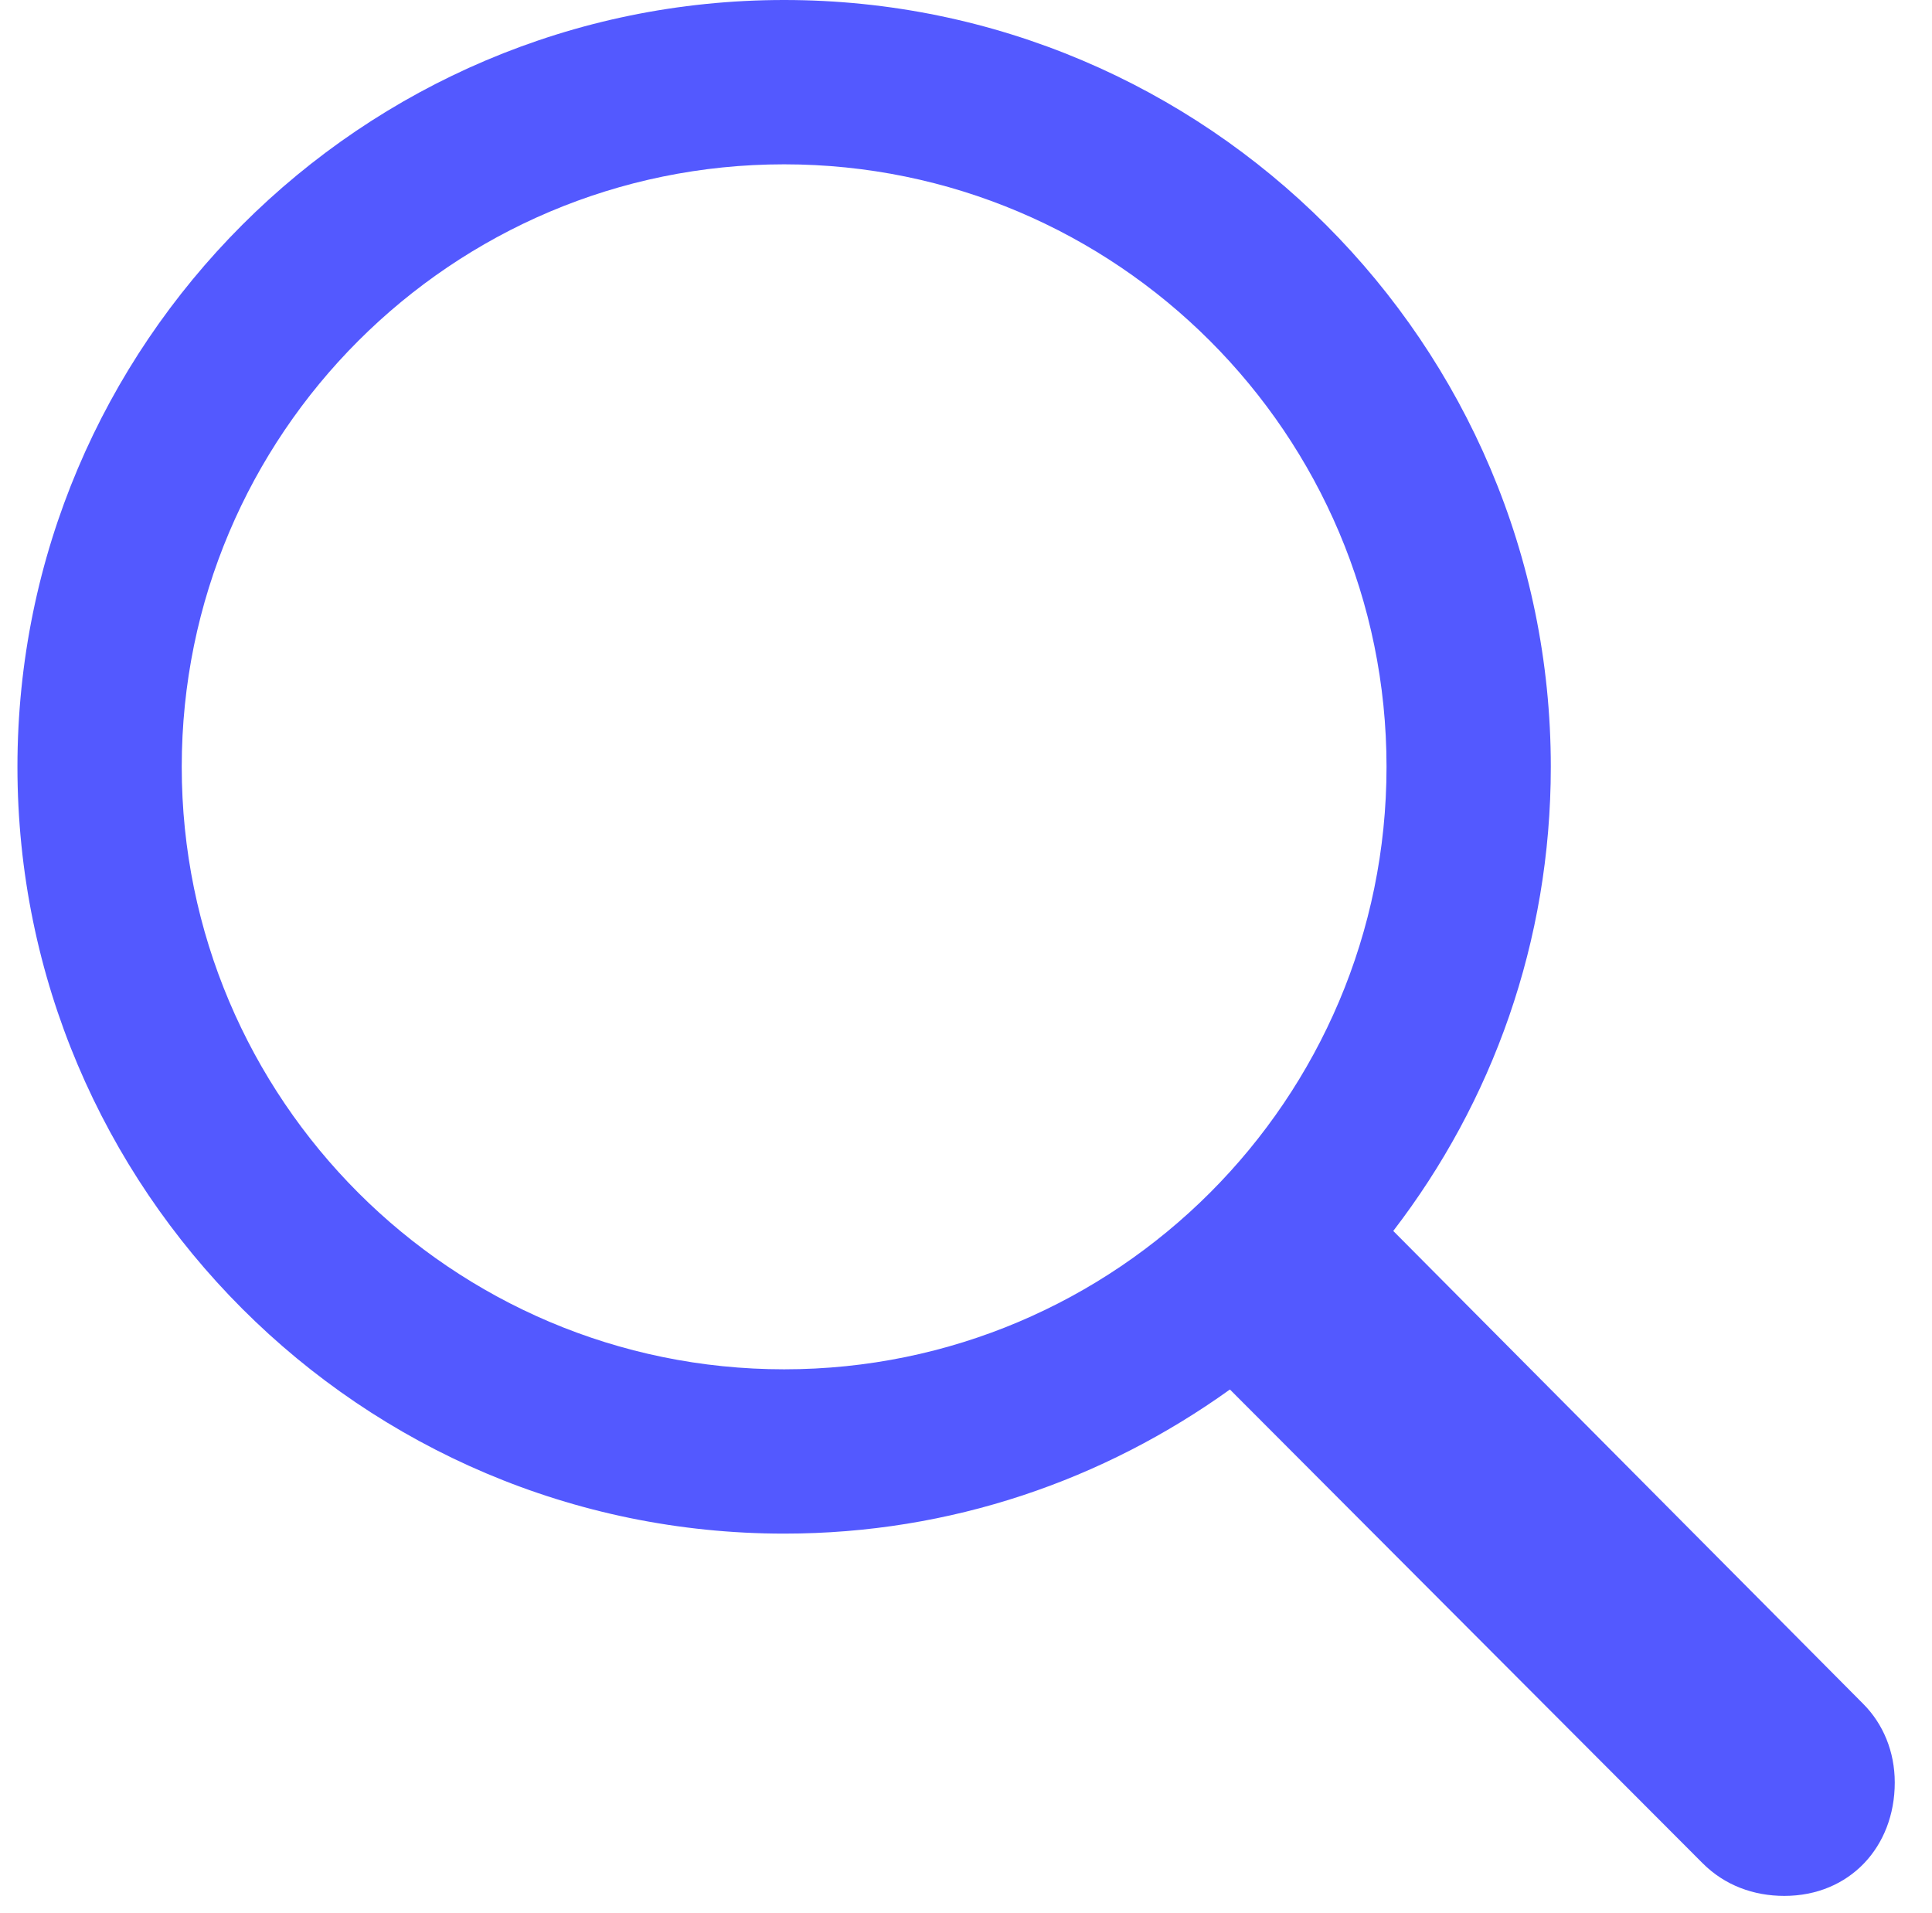 <svg width="101" height="100" viewBox="0 0 101 100" fill="none" xmlns="http://www.w3.org/2000/svg">
<g clip-path="url(#clip0_25_7)">
<path d="M0.912 40.08C0.912 62.179 18.893 80.16 40.992 80.16C49.732 80.16 57.717 77.348 64.297 72.627L89.008 97.388C90.163 98.543 91.67 99.096 93.278 99.096C96.693 99.096 99.053 96.534 99.053 93.169C99.053 91.562 98.451 90.105 97.396 89.051L72.836 64.34C78.009 57.609 81.072 49.221 81.072 40.08C81.072 17.981 63.092 0 40.992 0C18.893 0 0.912 17.981 0.912 40.08ZM9.501 40.08C9.501 22.702 23.614 8.589 40.992 8.589C58.371 8.589 72.484 22.702 72.484 40.08C72.484 57.459 58.371 71.572 40.992 71.572C23.614 71.572 9.501 57.459 9.501 40.08Z" fill="#5359FF"/>
</g>
<defs>
<clipPath id="clip0_25_7">
<rect width="100" height="99.096" fill="white" transform="translate(0.912)"/>
</clipPath>
</defs>
</svg>
